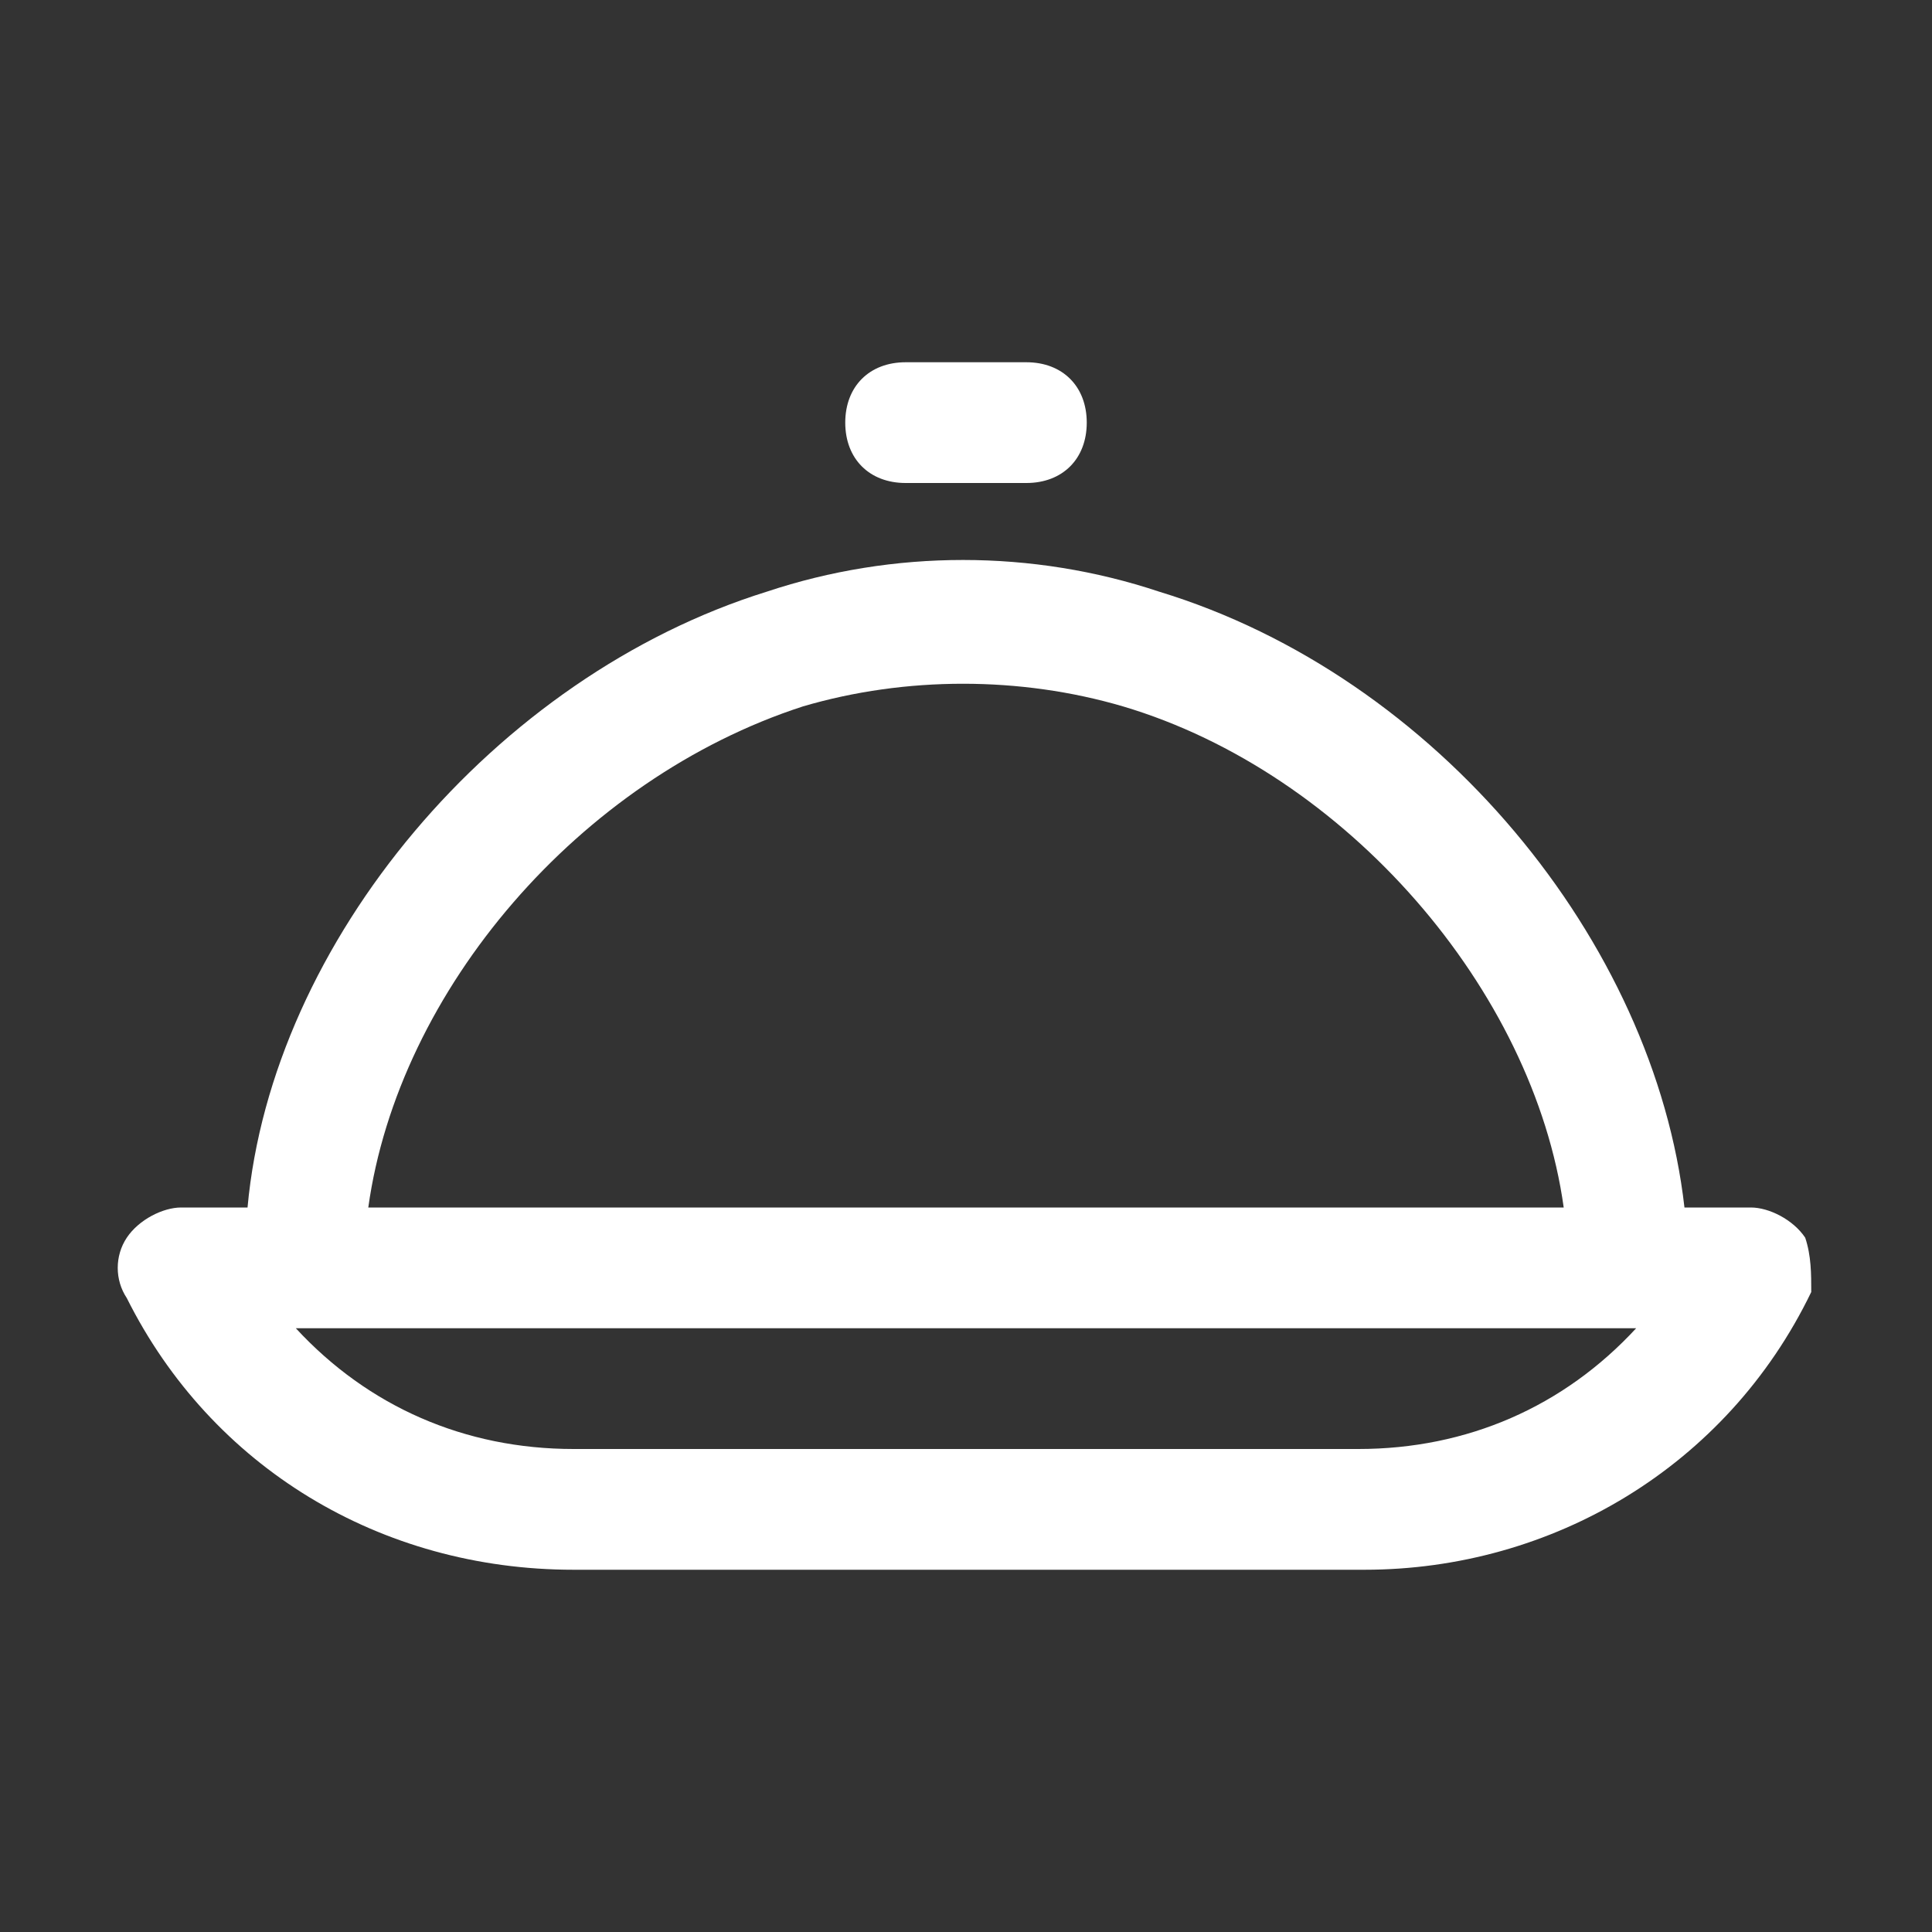 <svg viewBox="0 0 32 32" xml:space="preserve" xmlns="http://www.w3.org/2000/svg" enable-background="new 0 0 32 32"><rect x="0" y="0" width="32" height="32" fill="#333333" stroke="none"/><path d="M15 8h2c.6 0 1-.4 1-1s-.4-1-1-1h-2c-.6 0-1 .4-1 1s.4 1 1 1zM29.9 20.5c-.2-.3-.6-.5-.9-.5h-1.1c-.5-4.4-4.1-8.8-8.7-10.2-2.1-.7-4.4-.7-6.5 0-4.5 1.4-8.2 5.8-8.6 10.2H3c-.3 0-.7.2-.9.5s-.2.7 0 1C3.5 24.3 6.3 26 9.5 26h13.1c3.1 0 6-1.7 7.4-4.6 0-.3 0-.6-.1-.9zm-16.6-8.8c1.7-.5 3.6-.5 5.3 0 3.7 1.1 6.8 4.7 7.3 8.3H6.1c.5-3.6 3.5-7.1 7.2-8.3zM22.5 24h-13c-1.8 0-3.4-.7-4.6-2h22.2c-1.2 1.3-2.8 2-4.6 2z" fill="#ffffff" class="fill-000000"></path></svg>